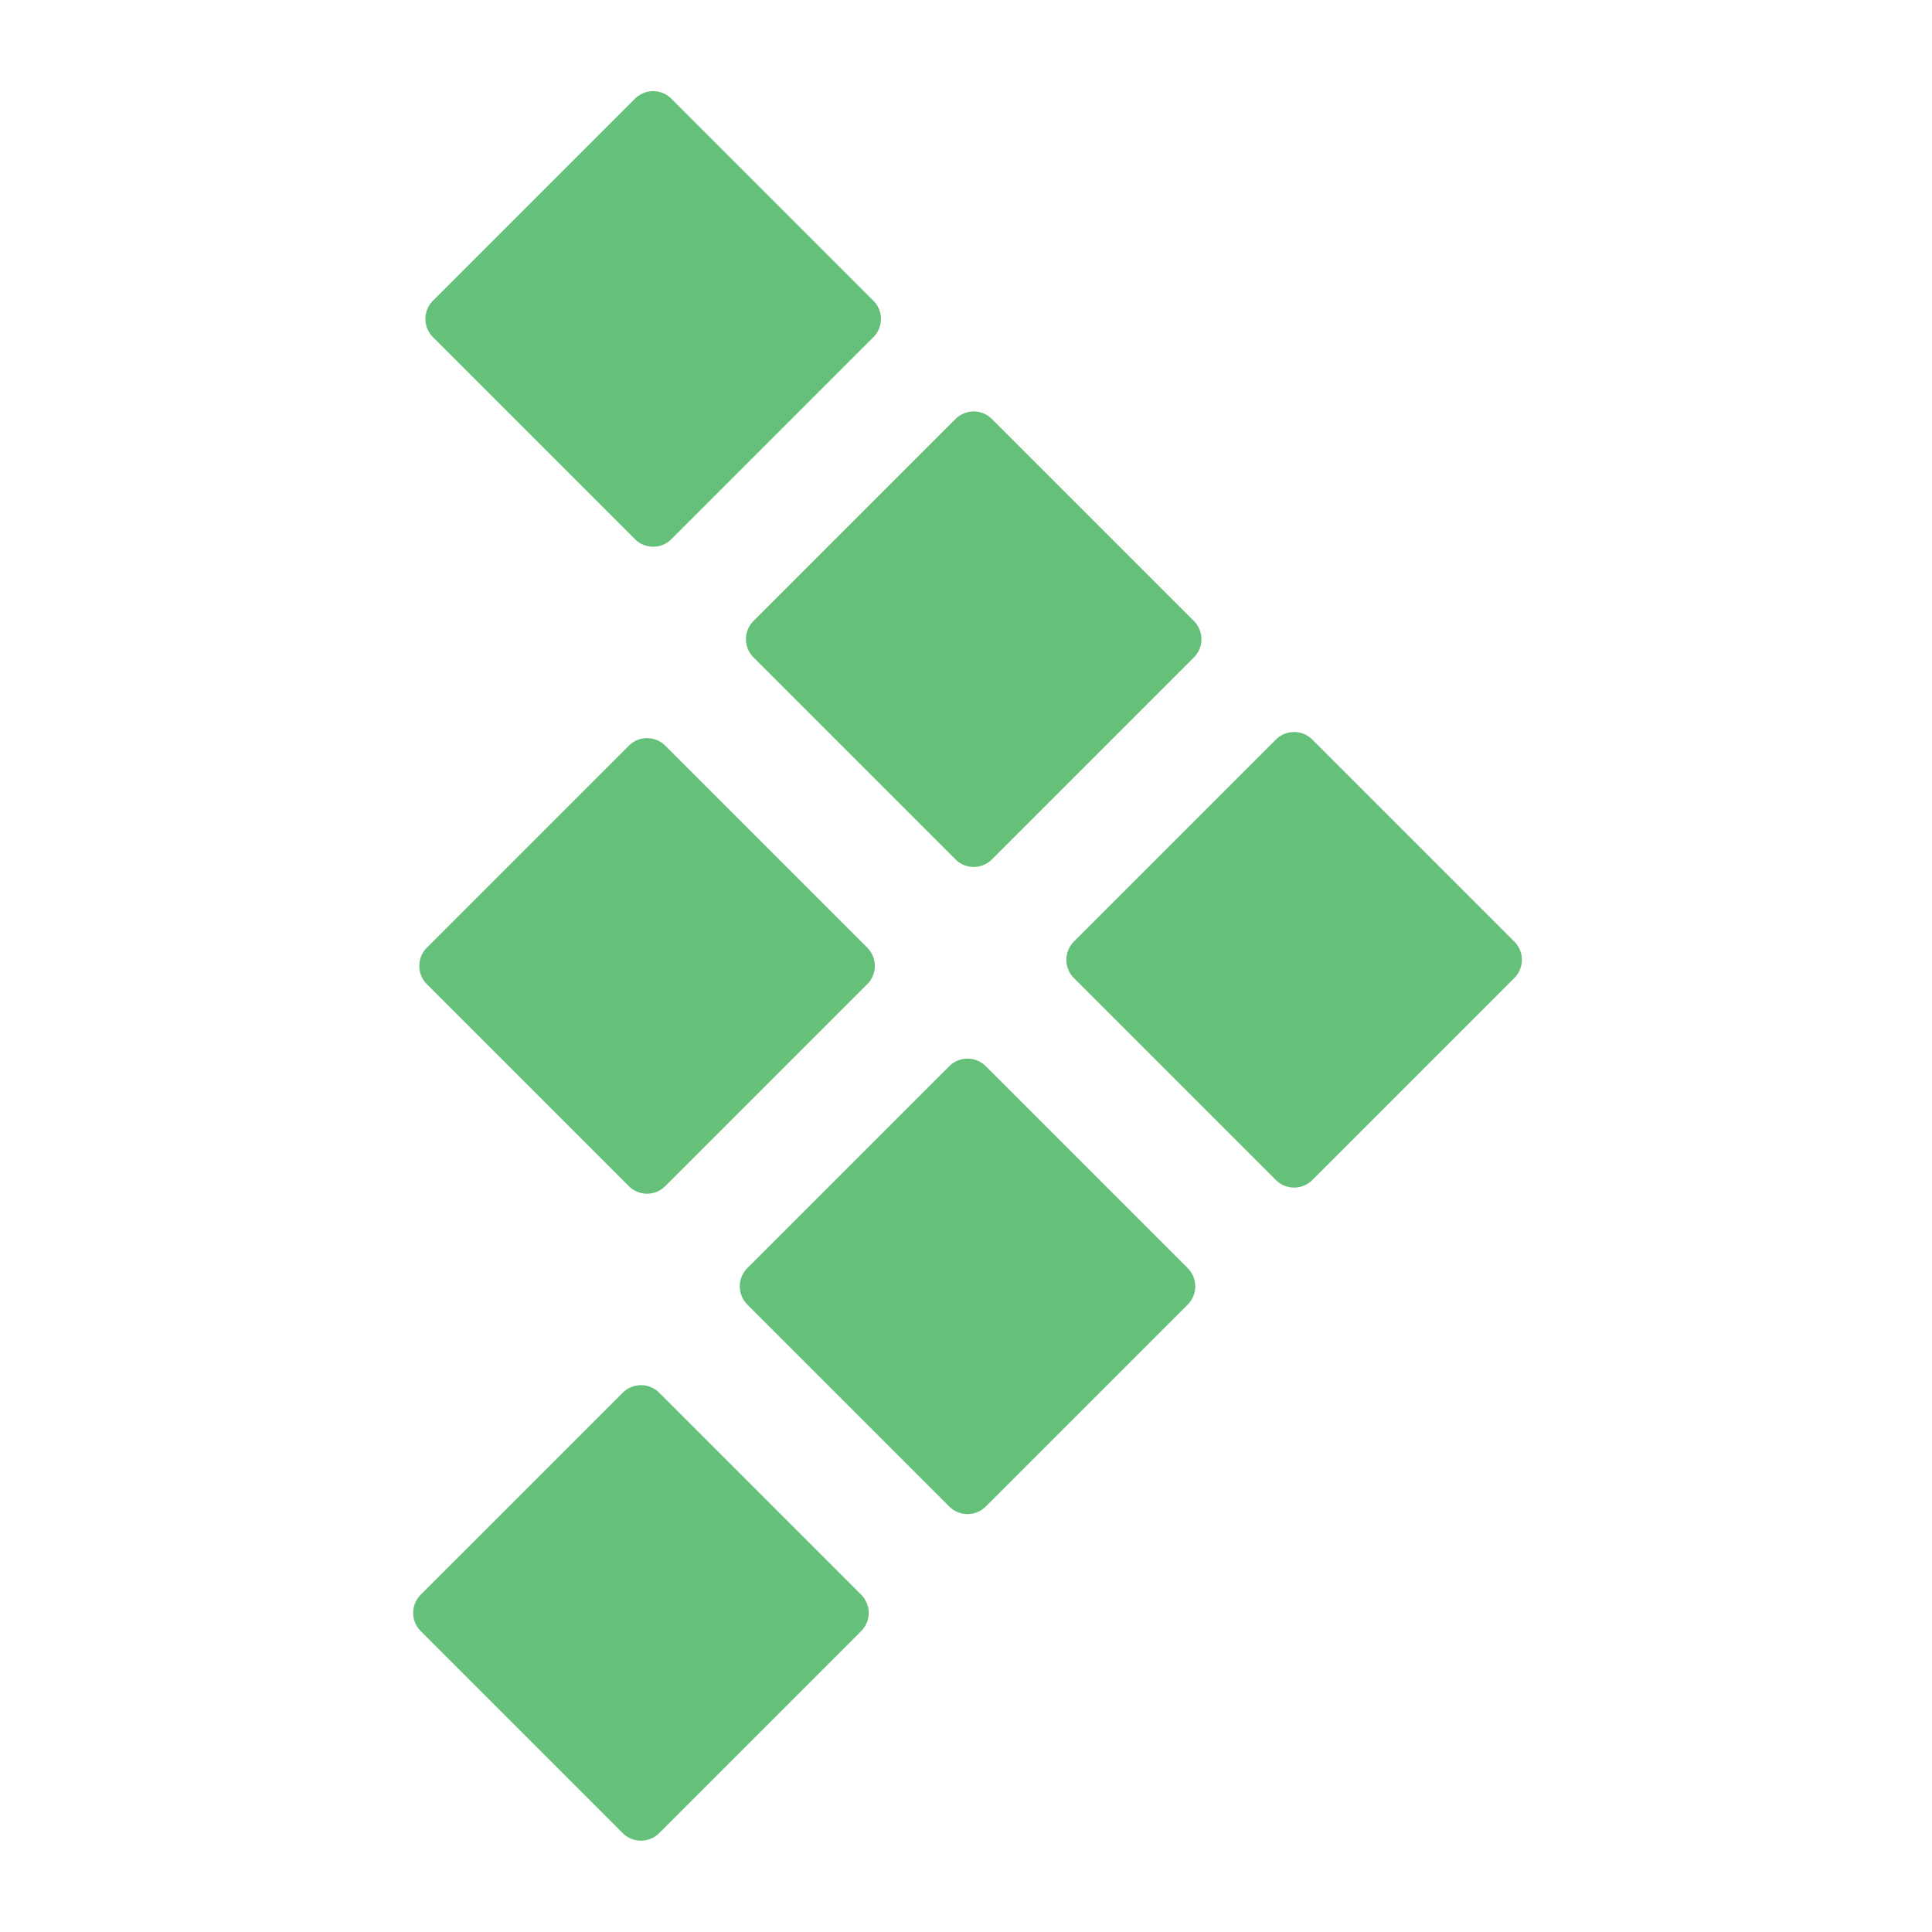 <svg xmlns="http://www.w3.org/2000/svg" width="24" height="24" fill="none" viewBox="0 0 24 24"><path fill="#65C179" d="m5.226 20.262 2.51 2.51a.32.32 0 0 0 .452 0l2.51-2.51a.32.32 0 0 0 0-.452l-2.51-2.51a.32.32 0 0 0-.451 0l-2.511 2.51a.32.32 0 0 0 0 .452M9.283 16.205l2.51 2.51a.32.32 0 0 0 .452 0l2.51-2.51a.32.32 0 0 0 0-.451l-2.51-2.51a.32.32 0 0 0-.452 0l-2.51 2.51a.32.32 0 0 0 0 .451M13.34 12.149l2.51 2.51a.32.32 0 0 0 .452 0l2.51-2.51a.32.32 0 0 0 0-.452l-2.51-2.51a.32.32 0 0 0-.452 0l-2.51 2.51a.32.32 0 0 0 0 .452M5.302 12.225l2.51 2.51a.32.32 0 0 0 .452 0l2.51-2.51a.32.32 0 0 0 0-.452l-2.51-2.51a.32.32 0 0 0-.452 0l-2.51 2.51a.32.32 0 0 0 0 .452M9.36 8.166l2.51 2.51a.32.32 0 0 0 .452 0l2.51-2.51a.32.32 0 0 0 0-.451l-2.51-2.51a.32.32 0 0 0-.452-.001l-2.51 2.51a.32.32 0 0 0 0 .452M5.378 4.188l2.51 2.51a.32.32 0 0 0 .452 0l2.51-2.51a.32.32 0 0 0 0-.452l-2.51-2.51a.32.32 0 0 0-.452 0l-2.51 2.51a.32.32 0 0 0 0 .452"/></svg>